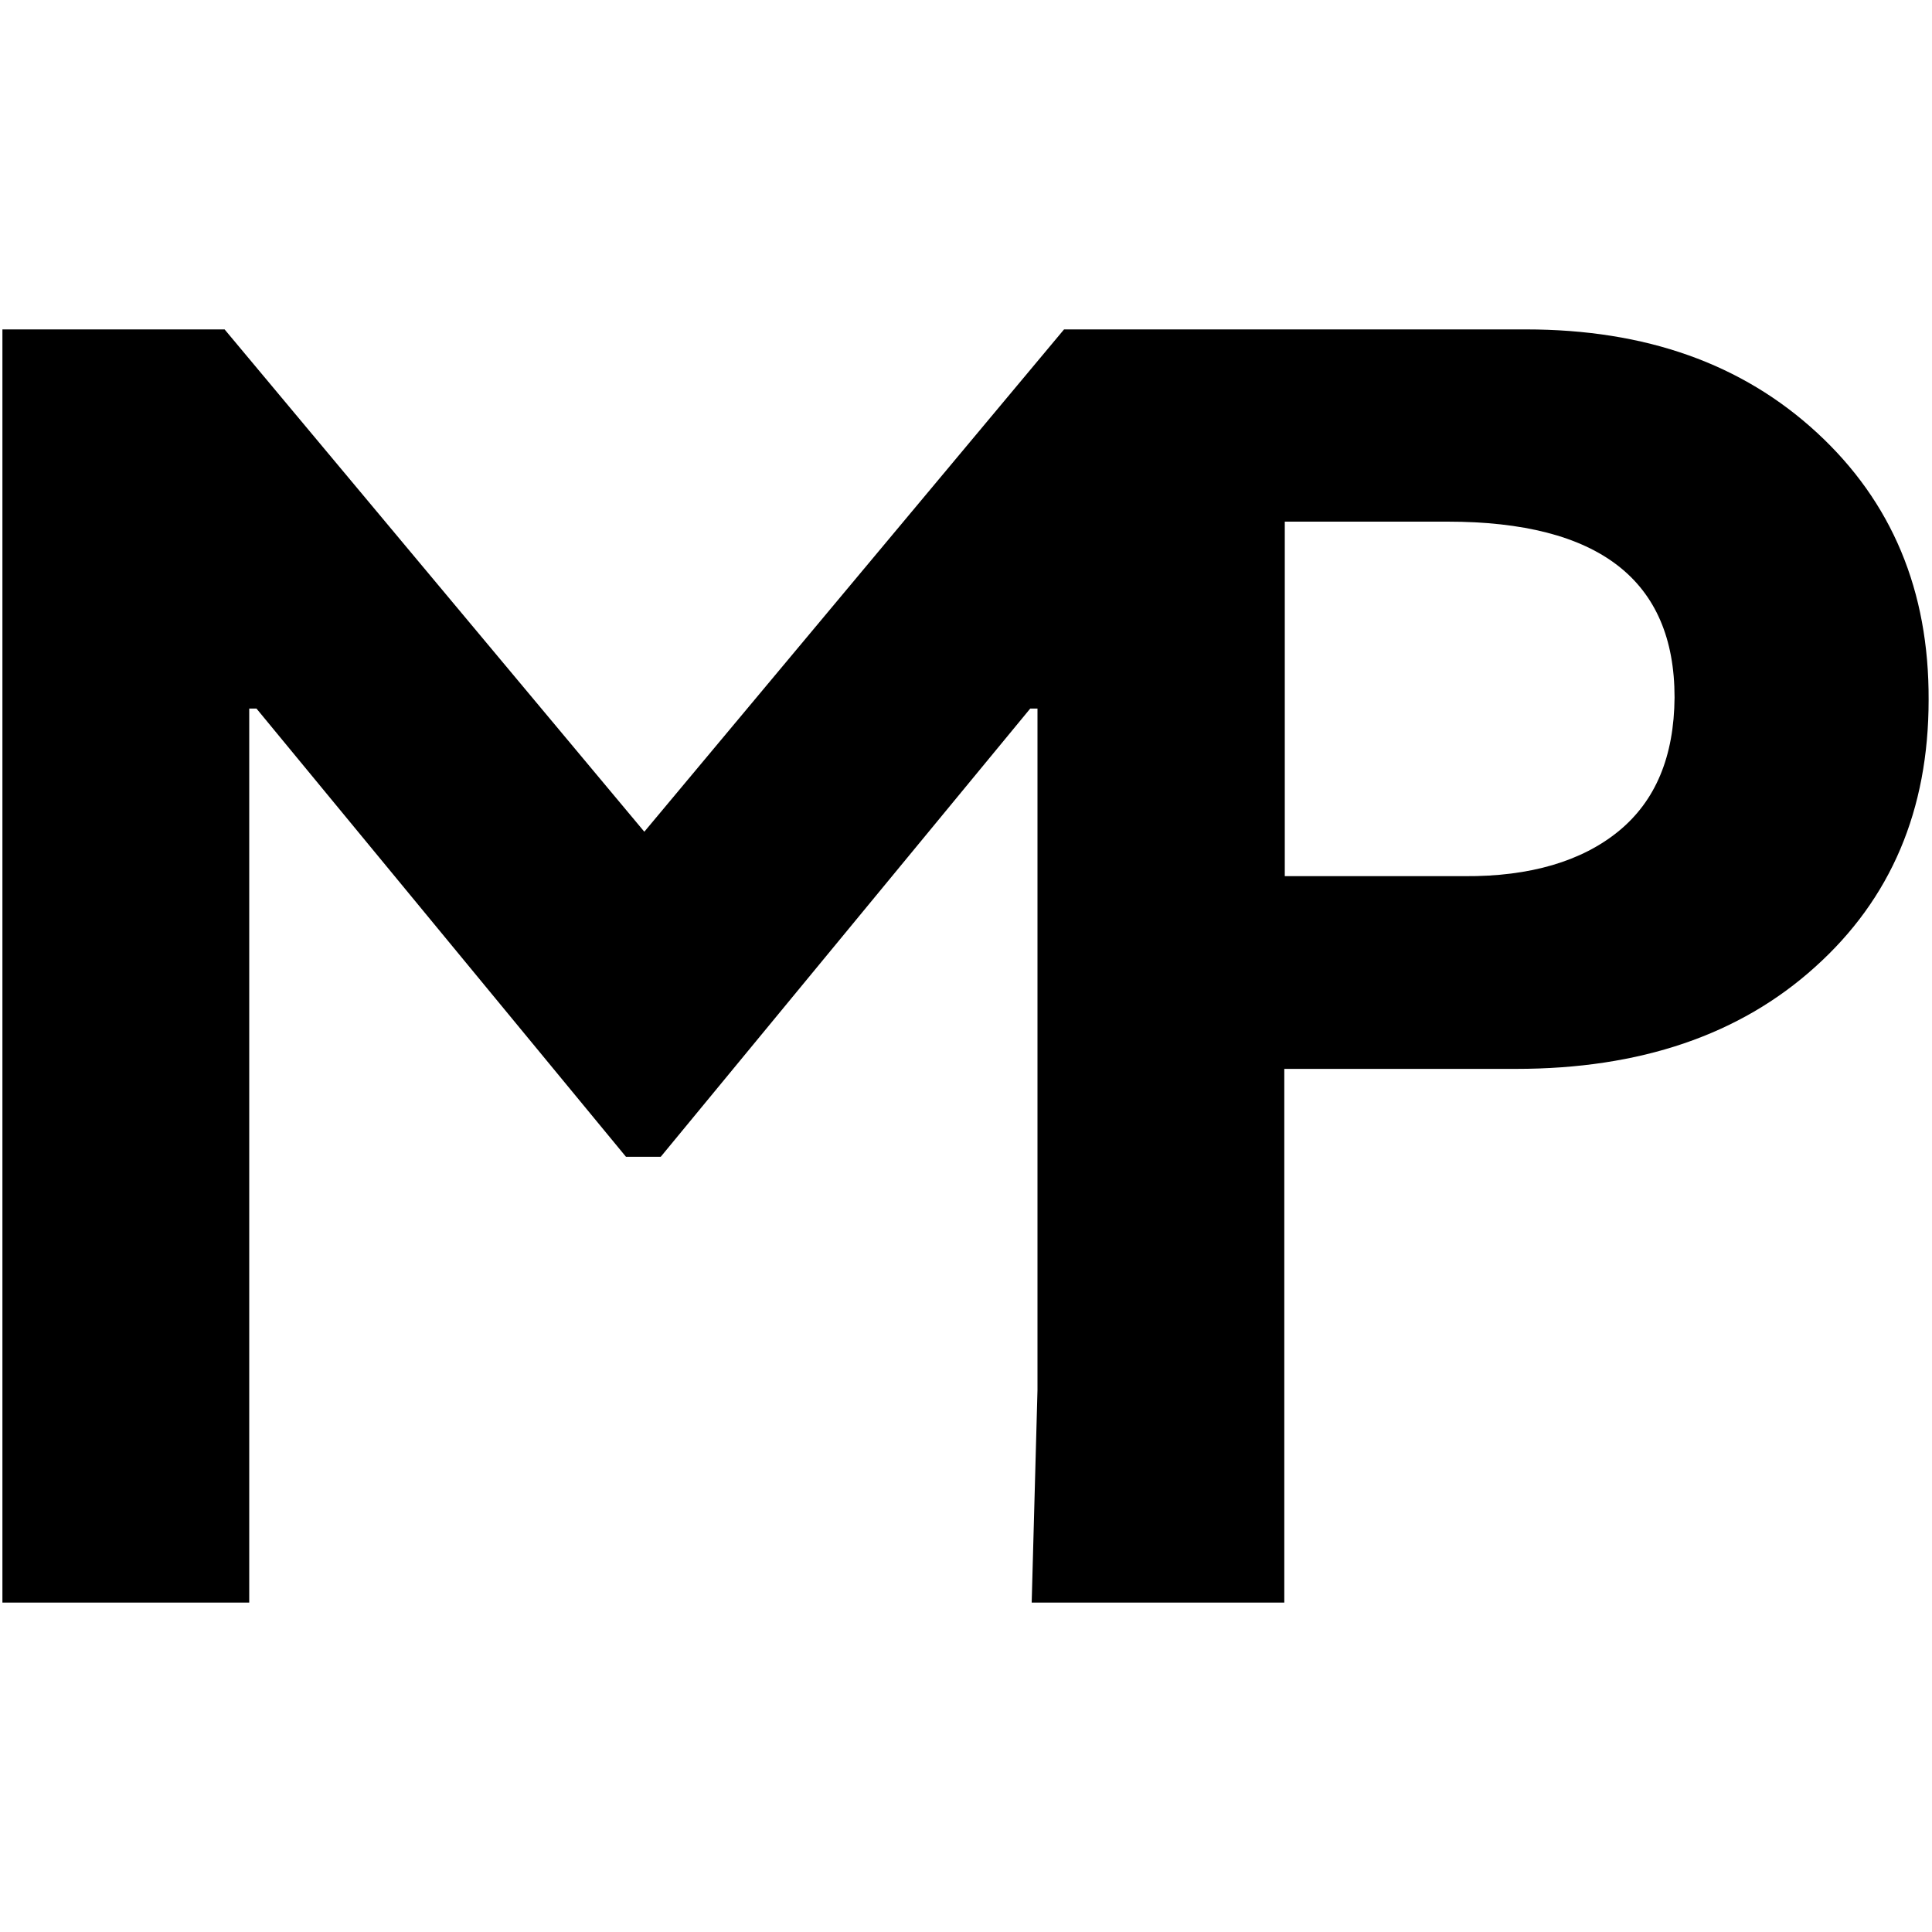 <?xml version="1.0" encoding="utf-8"?>
<!-- Generator: Adobe Illustrator 25.1.0, SVG Export Plug-In . SVG Version: 6.00 Build 0)  -->
<svg version="1.1" id="Layer_2_1_" xmlns="http://www.w3.org/2000/svg" xmlns:xlink="http://www.w3.org/1999/xlink" x="0px" y="0px"
	 viewBox="0 0 400 400" style="enable-background:new 0 0 400 400;" xml:space="preserve">
<path d="M376.2,89.6c-15.5-14.3-35.5-21.4-60.3-21.4h-95.6l-86.9,104l-86.9-104h-46v263.6h51.1V146.7h1.5l76.5,92.8h7.2l76.5-92.8
	h1.5v141.1l-1.2,44h52.3V221.3h48c25.6,0,46.3-7,61.9-21.1c15.7-14.1,23.5-32.5,23.5-55.3C399.4,122.3,391.7,103.9,376.2,89.6z
	 M335.1,172.1c-7.6,6.2-18.3,9.4-31.9,9.3H266V108h33.7c31.3,0,47,12.1,47,36.4C346.6,156.6,342.8,165.8,335.1,172.1z"/>
</svg>
